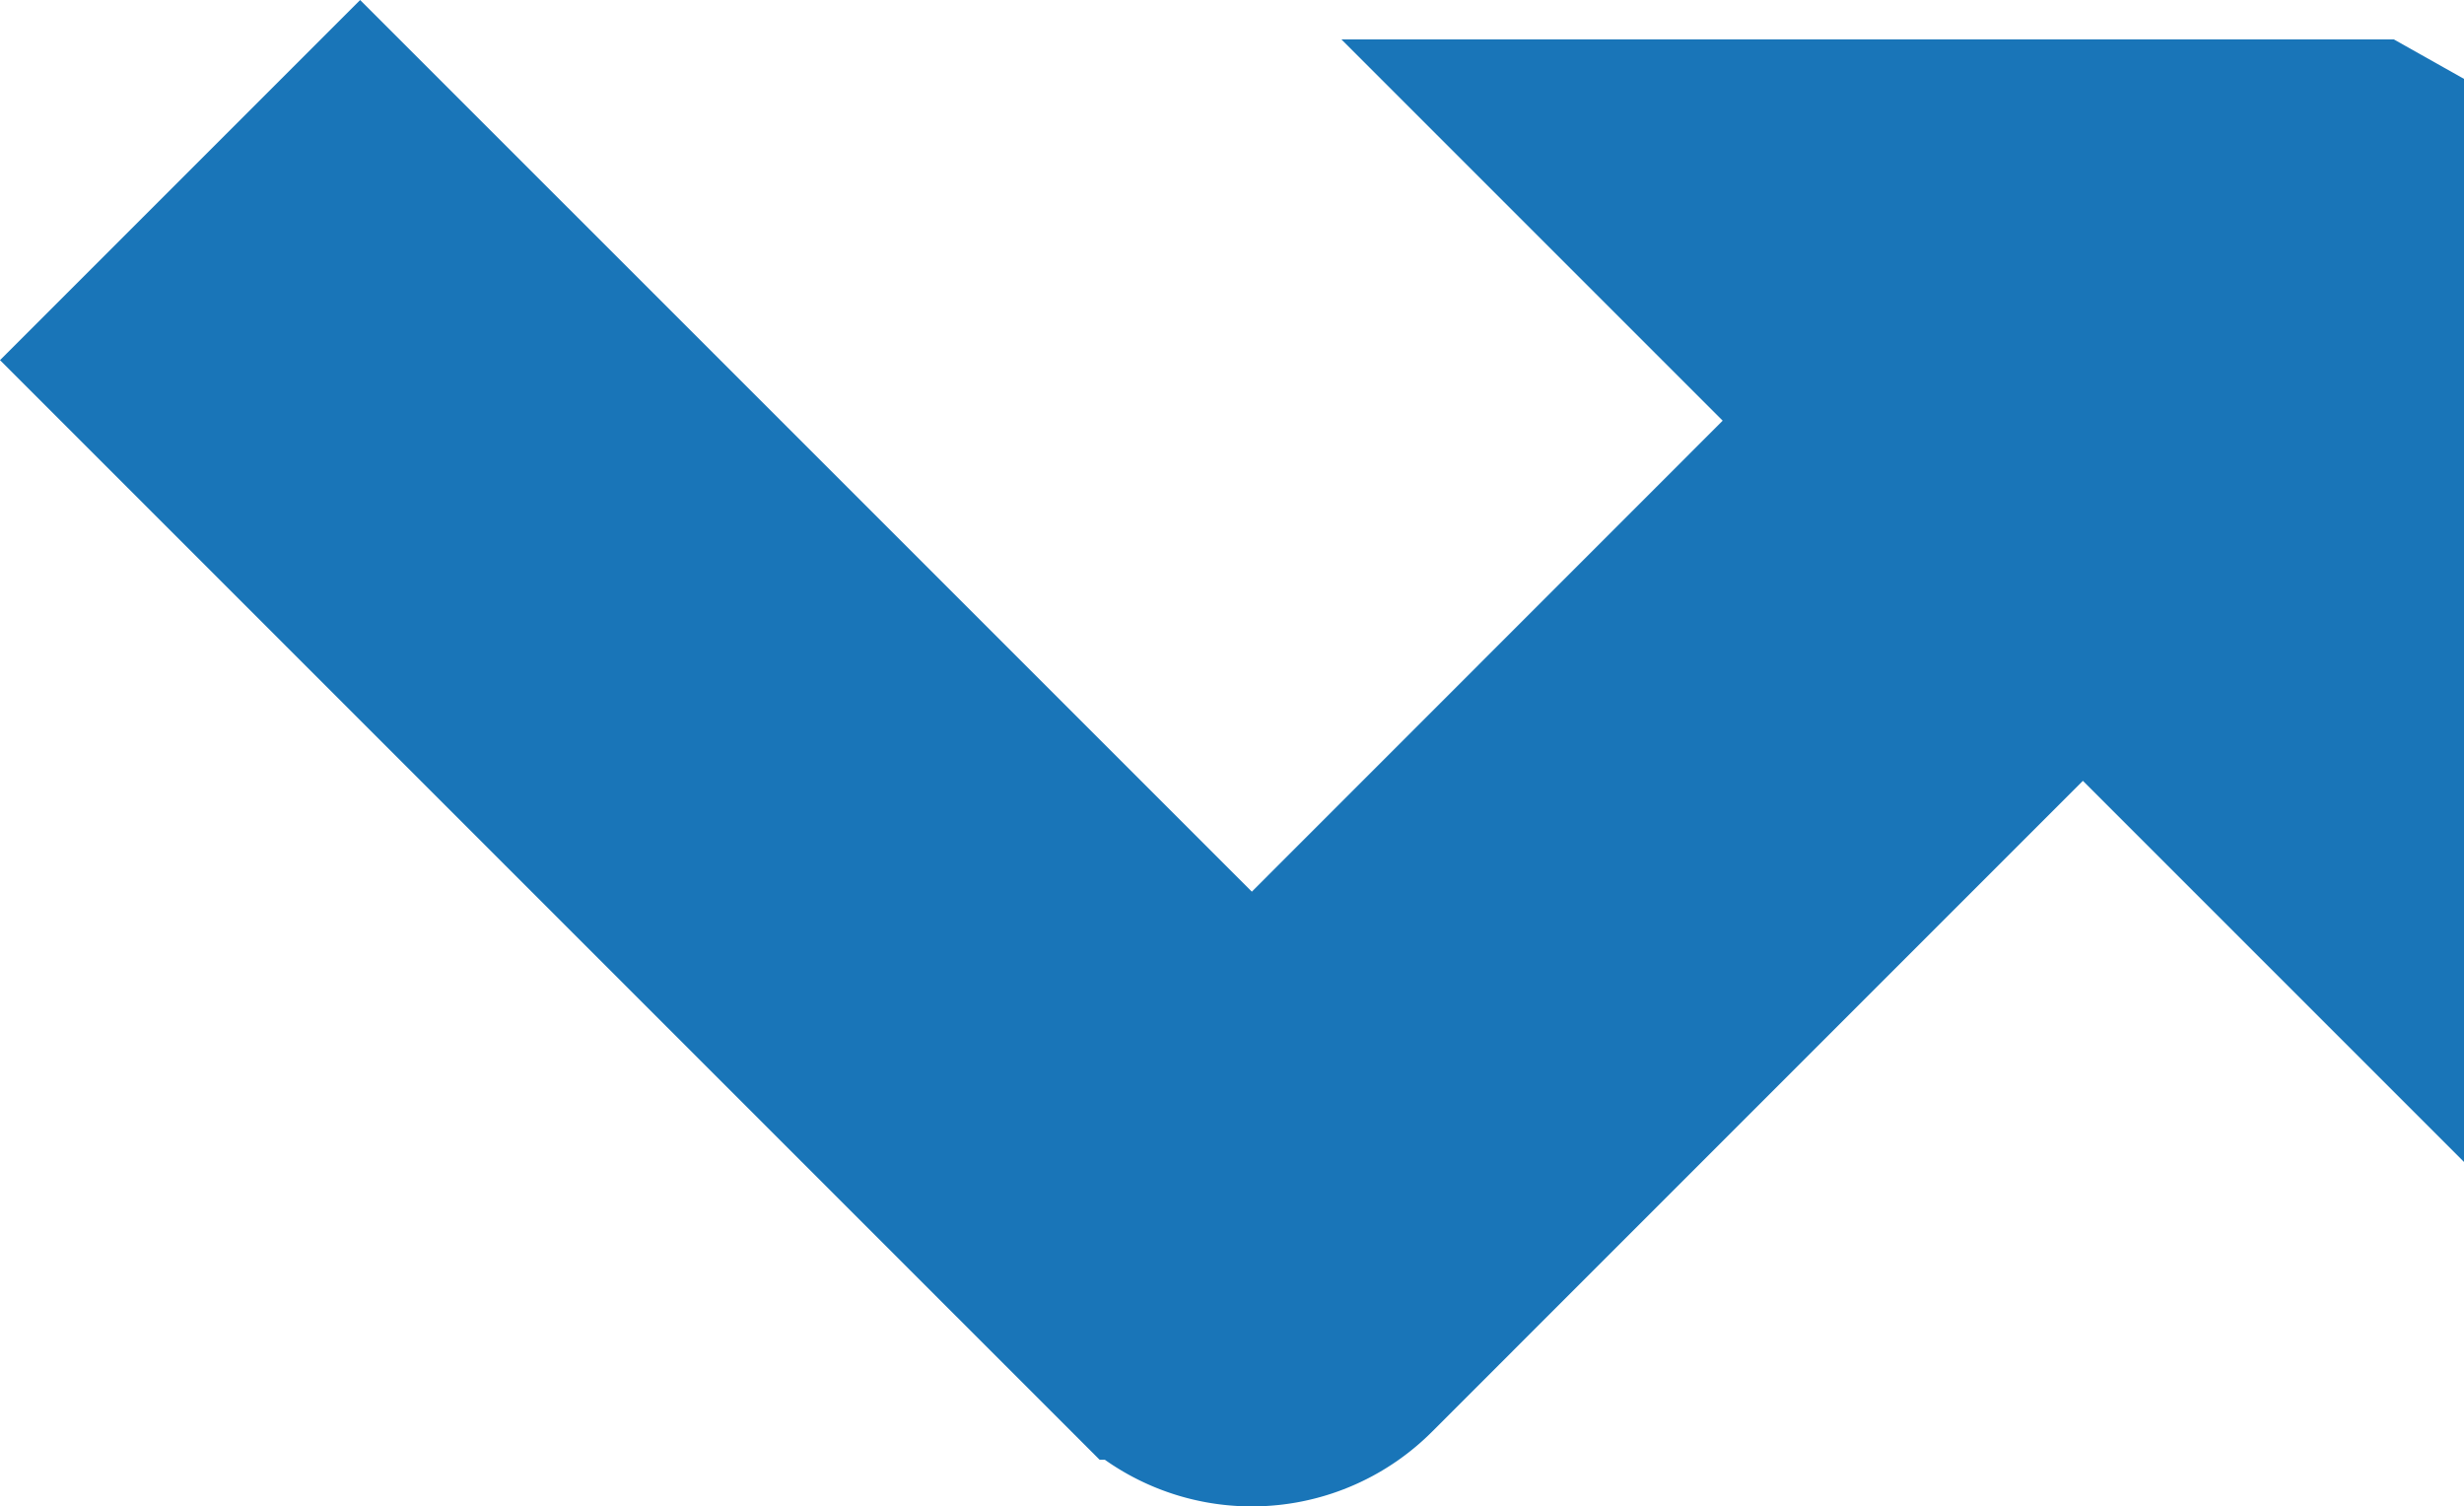 <svg xmlns="http://www.w3.org/2000/svg" width="77.757" height="47.537" viewBox="0 0 77.757 47.537">
  <path id="Path_179" data-name="Path 179" d="M70.515,87.354H45.331l9.031,9.031-19.1,19.106L7.122,87.353,0,94.475l31.7,31.7a5.041,5.041,0,0,0,7.122,0l22.665-22.667,9.03,9.03s0-25.183,0-25.183Z" transform="translate(4.243 -83.11)" fill="#1975b8" stroke="#1975b8" stroke-width="6"/>
</svg>
